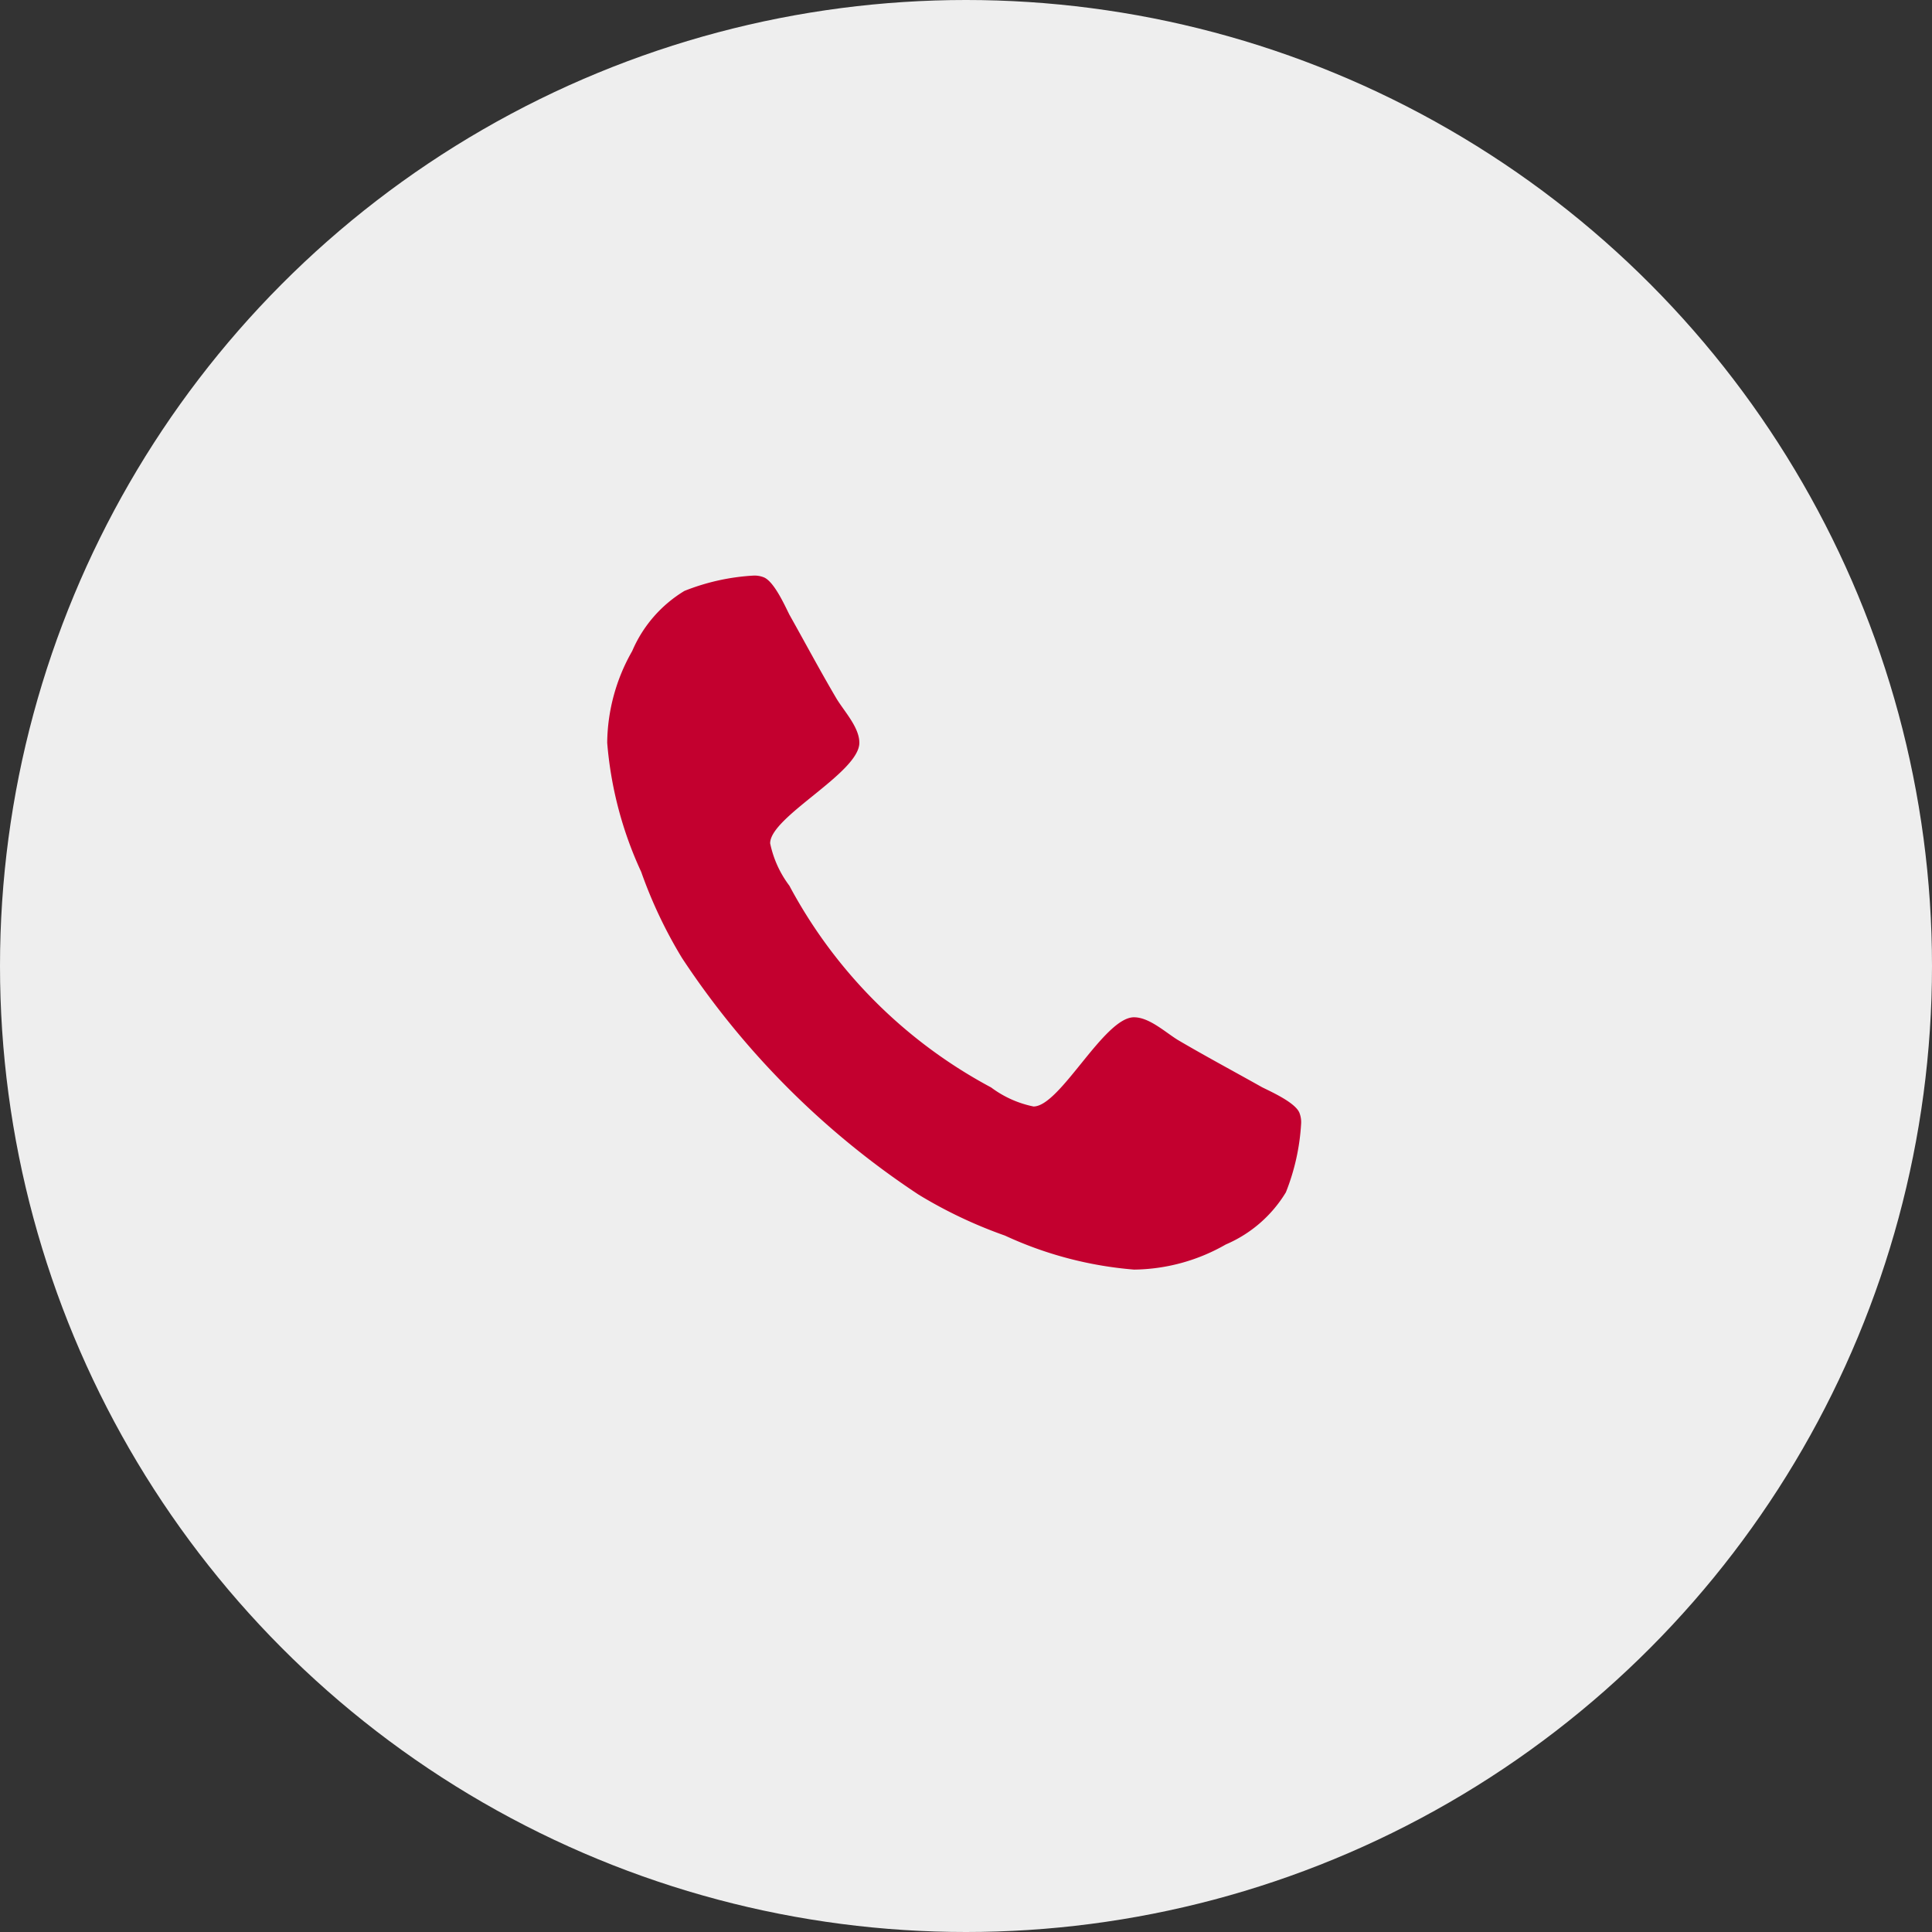 <svg xmlns="http://www.w3.org/2000/svg" width="35" height="35" viewBox="0 0 35 35">
  <rect x="0" y="0" width="35" height="35" fill="#333333" stroke="none"/>
  <g id="Group_6" data-name="Group 6" transform="translate(-1135 -7890)">
    <circle id="Ellipse_4" data-name="Ellipse 4" cx="17.5" cy="17.5" r="17.5" transform="translate(1135 7890)" fill="#eee"/>
    <path id="Path_241" data-name="Path 241" d="M12.571-2.643a.456.456,0,0,0-.027-.187c-.062-.187-.5-.384-.679-.473-.509-.286-1.027-.563-1.527-.857-.232-.143-.518-.411-.795-.411C9-4.571,8.205-2.955,7.723-2.955A1.919,1.919,0,0,1,6.955-3.3,8.884,8.884,0,0,1,3.3-6.955a1.919,1.919,0,0,1-.348-.768c0-.482,1.616-1.277,1.616-1.821,0-.277-.268-.562-.411-.795-.295-.5-.571-1.018-.857-1.527-.089-.179-.286-.616-.473-.679a.456.456,0,0,0-.187-.027,3.973,3.973,0,0,0-1.241.277,2.352,2.352,0,0,0-.946,1.089A3.412,3.412,0,0,0,0-9.545,6.877,6.877,0,0,0,.616-7.205a8.346,8.346,0,0,0,.741,1.563A15.073,15.073,0,0,0,5.643-1.357a8.346,8.346,0,0,0,1.563.741A6.877,6.877,0,0,0,9.545,0a3.412,3.412,0,0,0,1.661-.455A2.352,2.352,0,0,0,12.295-1.4,3.973,3.973,0,0,0,12.571-2.643Z" transform="translate(1146 7913)" fill="#c3002f"/>
  </g>
</svg>
